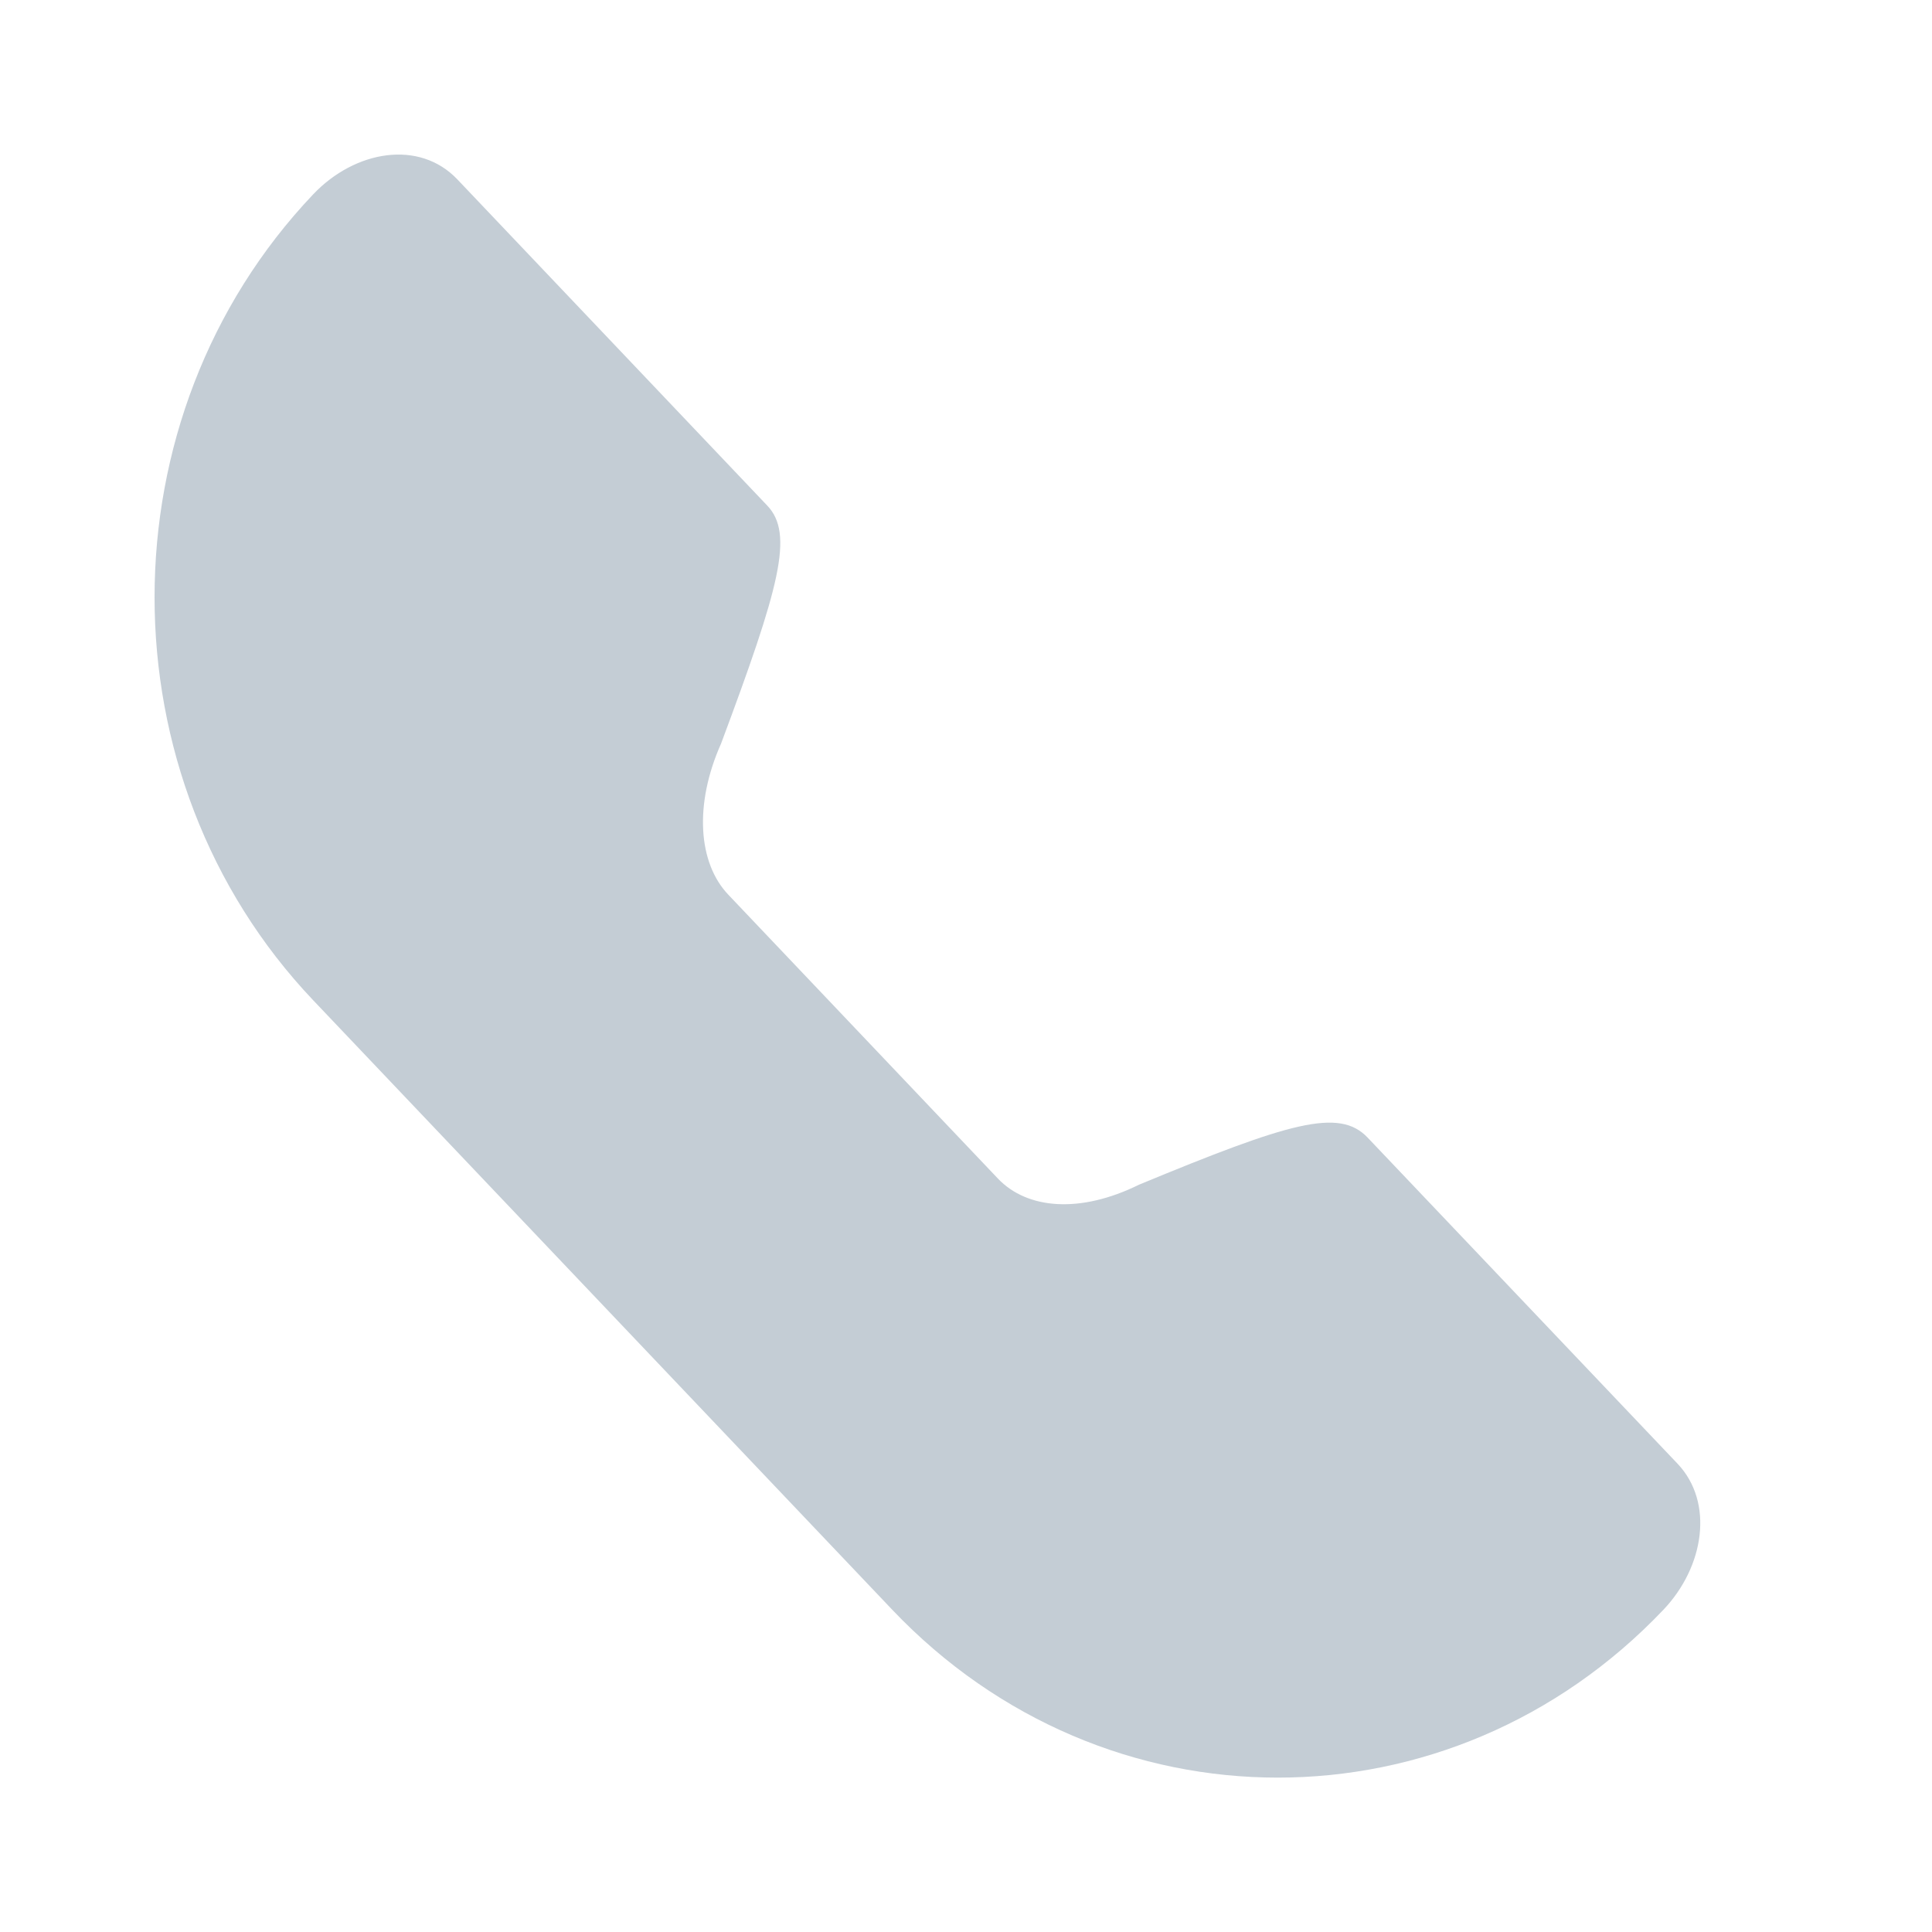 <svg width="16" height="16" viewBox="0 0 16 16" fill="none" xmlns="http://www.w3.org/2000/svg">
<path fill-rule="evenodd" clip-rule="evenodd" d="M6.032 7.41L8.264 9.76C8.506 10.015 8.945 10.052 9.433 9.811C10.676 9.297 11.09 9.172 11.326 9.421L13.893 12.122C14.196 12.442 14.115 12.974 13.776 13.331C12.014 15.185 9.151 15.185 7.389 13.331L2.594 8.284C0.842 6.439 0.842 3.454 2.594 1.609C2.941 1.244 3.473 1.154 3.788 1.486L6.354 4.187C6.577 4.421 6.457 4.858 5.972 6.157C5.746 6.664 5.782 7.148 6.032 7.41Z" fill="#C4CDD5"/>
</svg>

